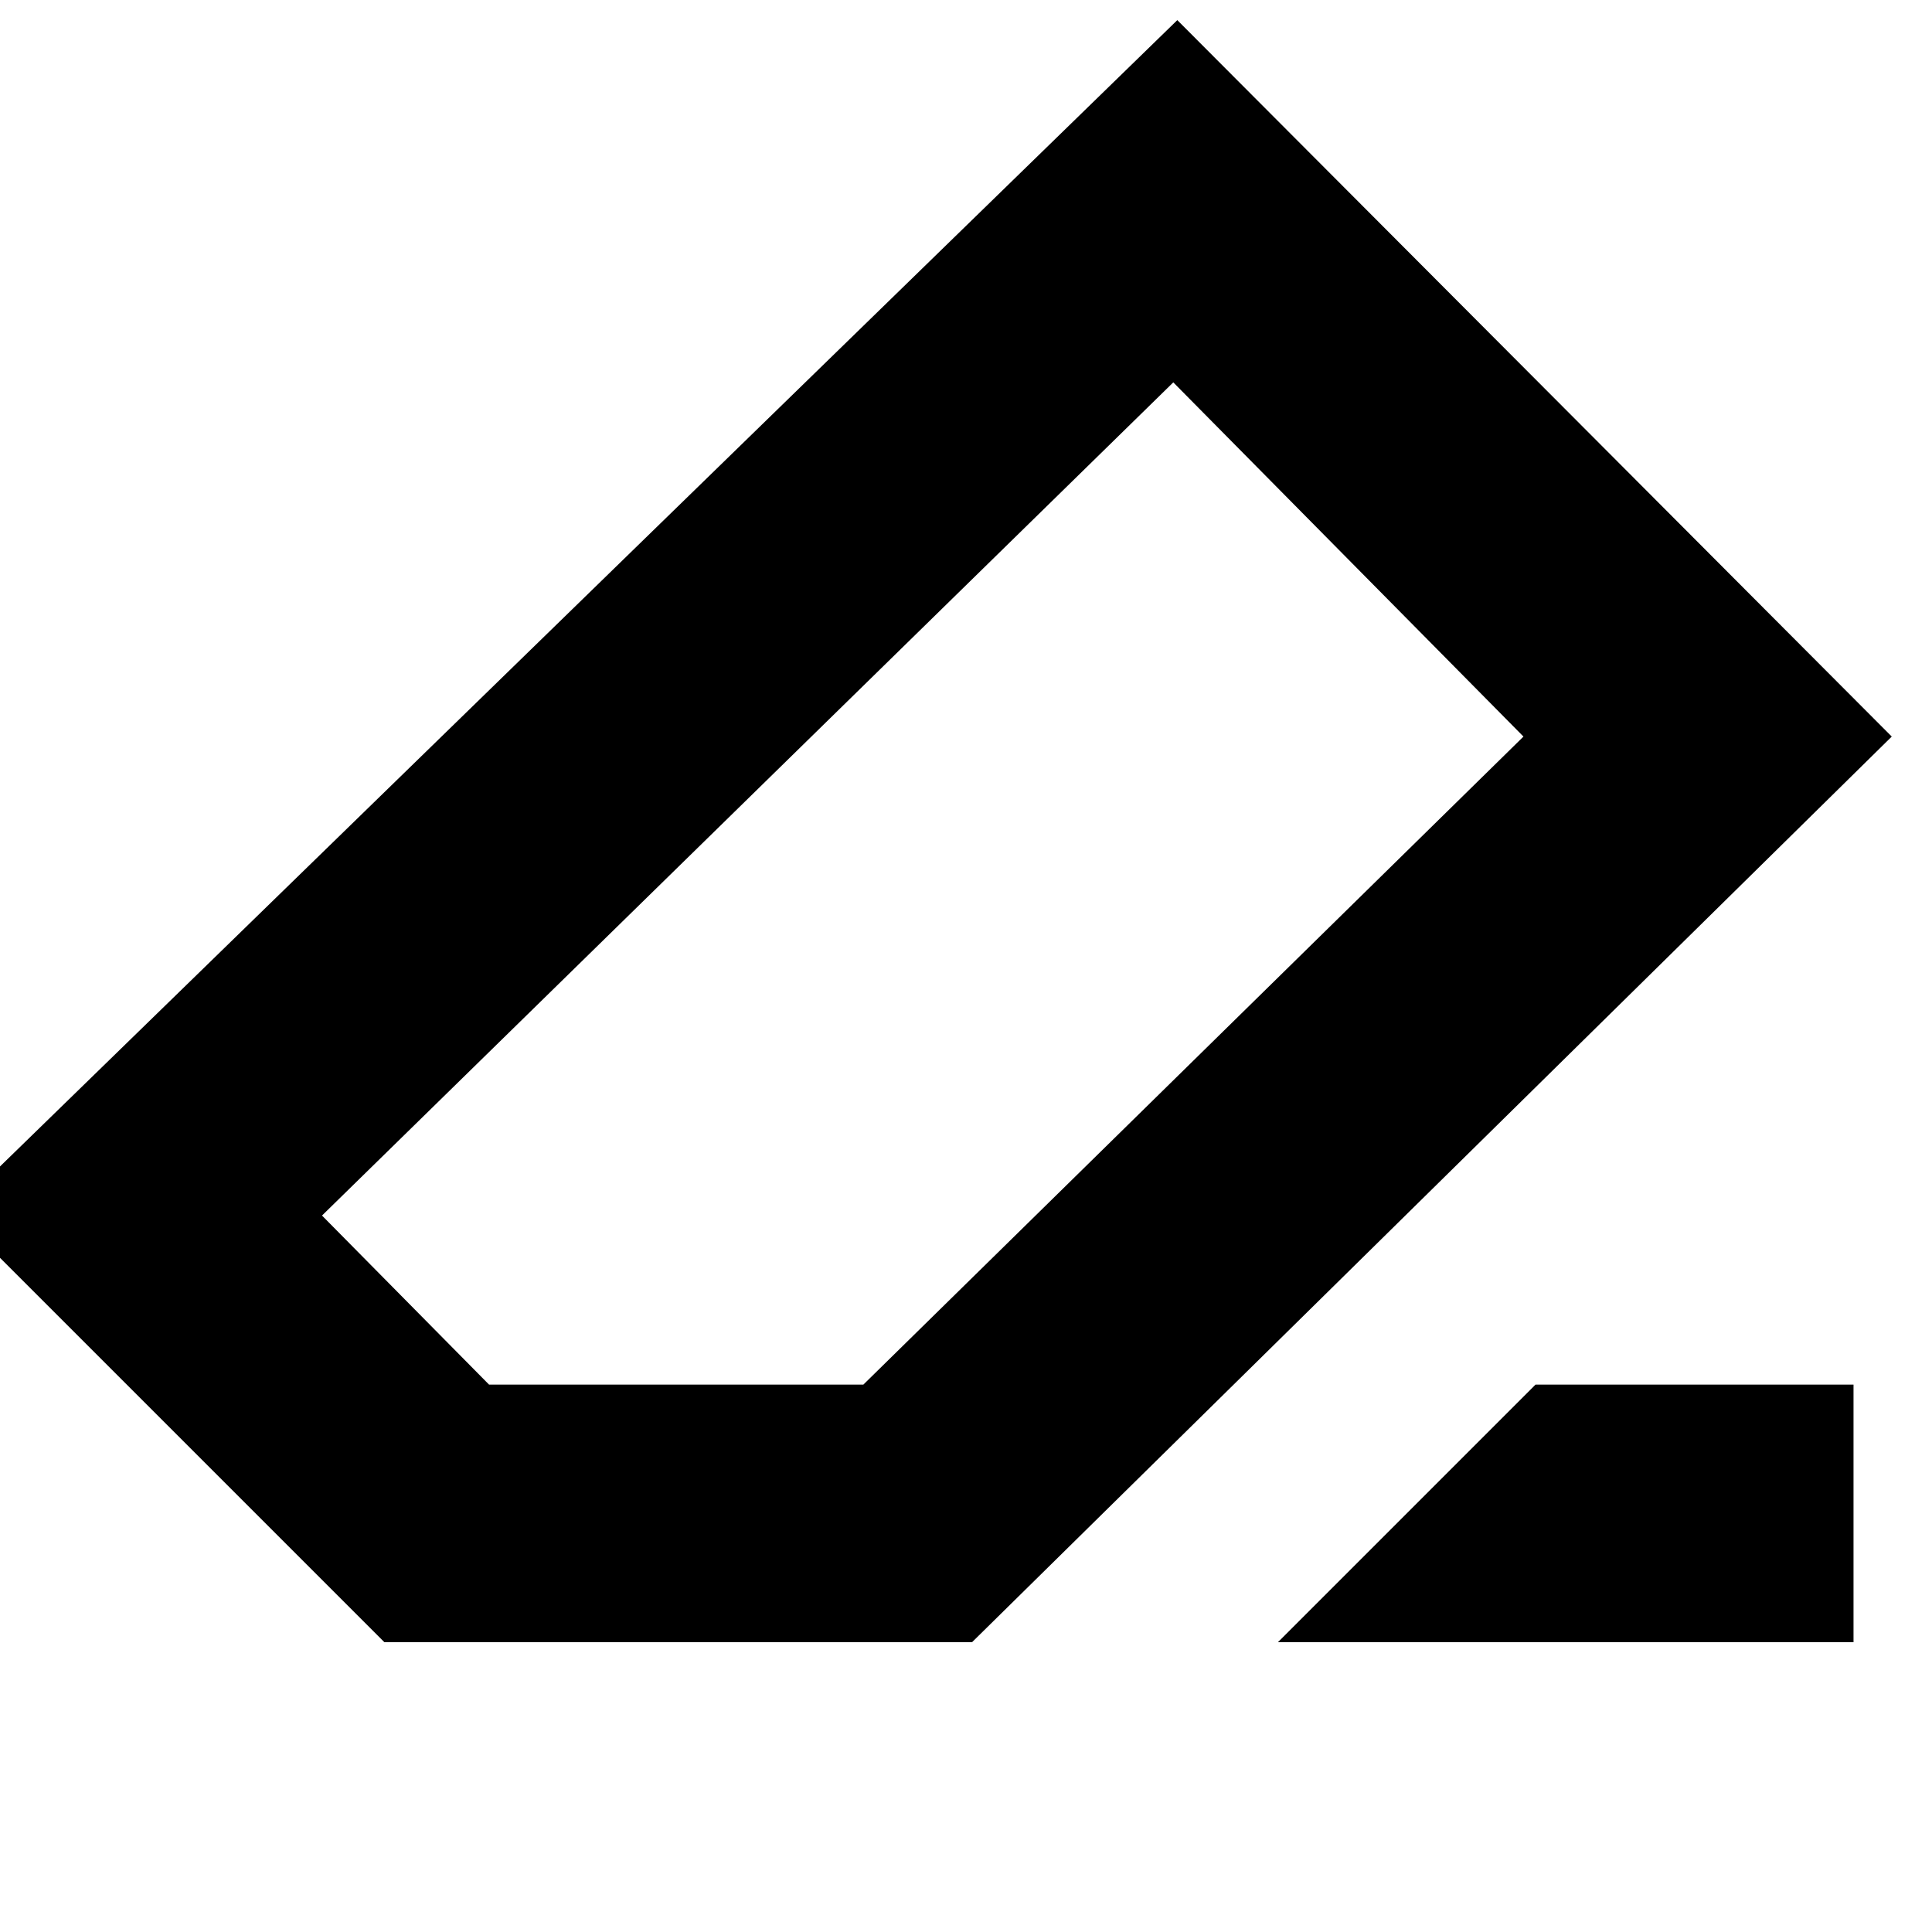 <svg xmlns="http://www.w3.org/2000/svg" height="20" viewBox="0 -960 960 960" width="20"><path d="M763-272h158v128H635l128-128ZM191-144-23-358l608-592 355 356-457 450H191Zm238-128 328-322-174-176-423 414 83 84h186Zm51-208Z"/></svg>
